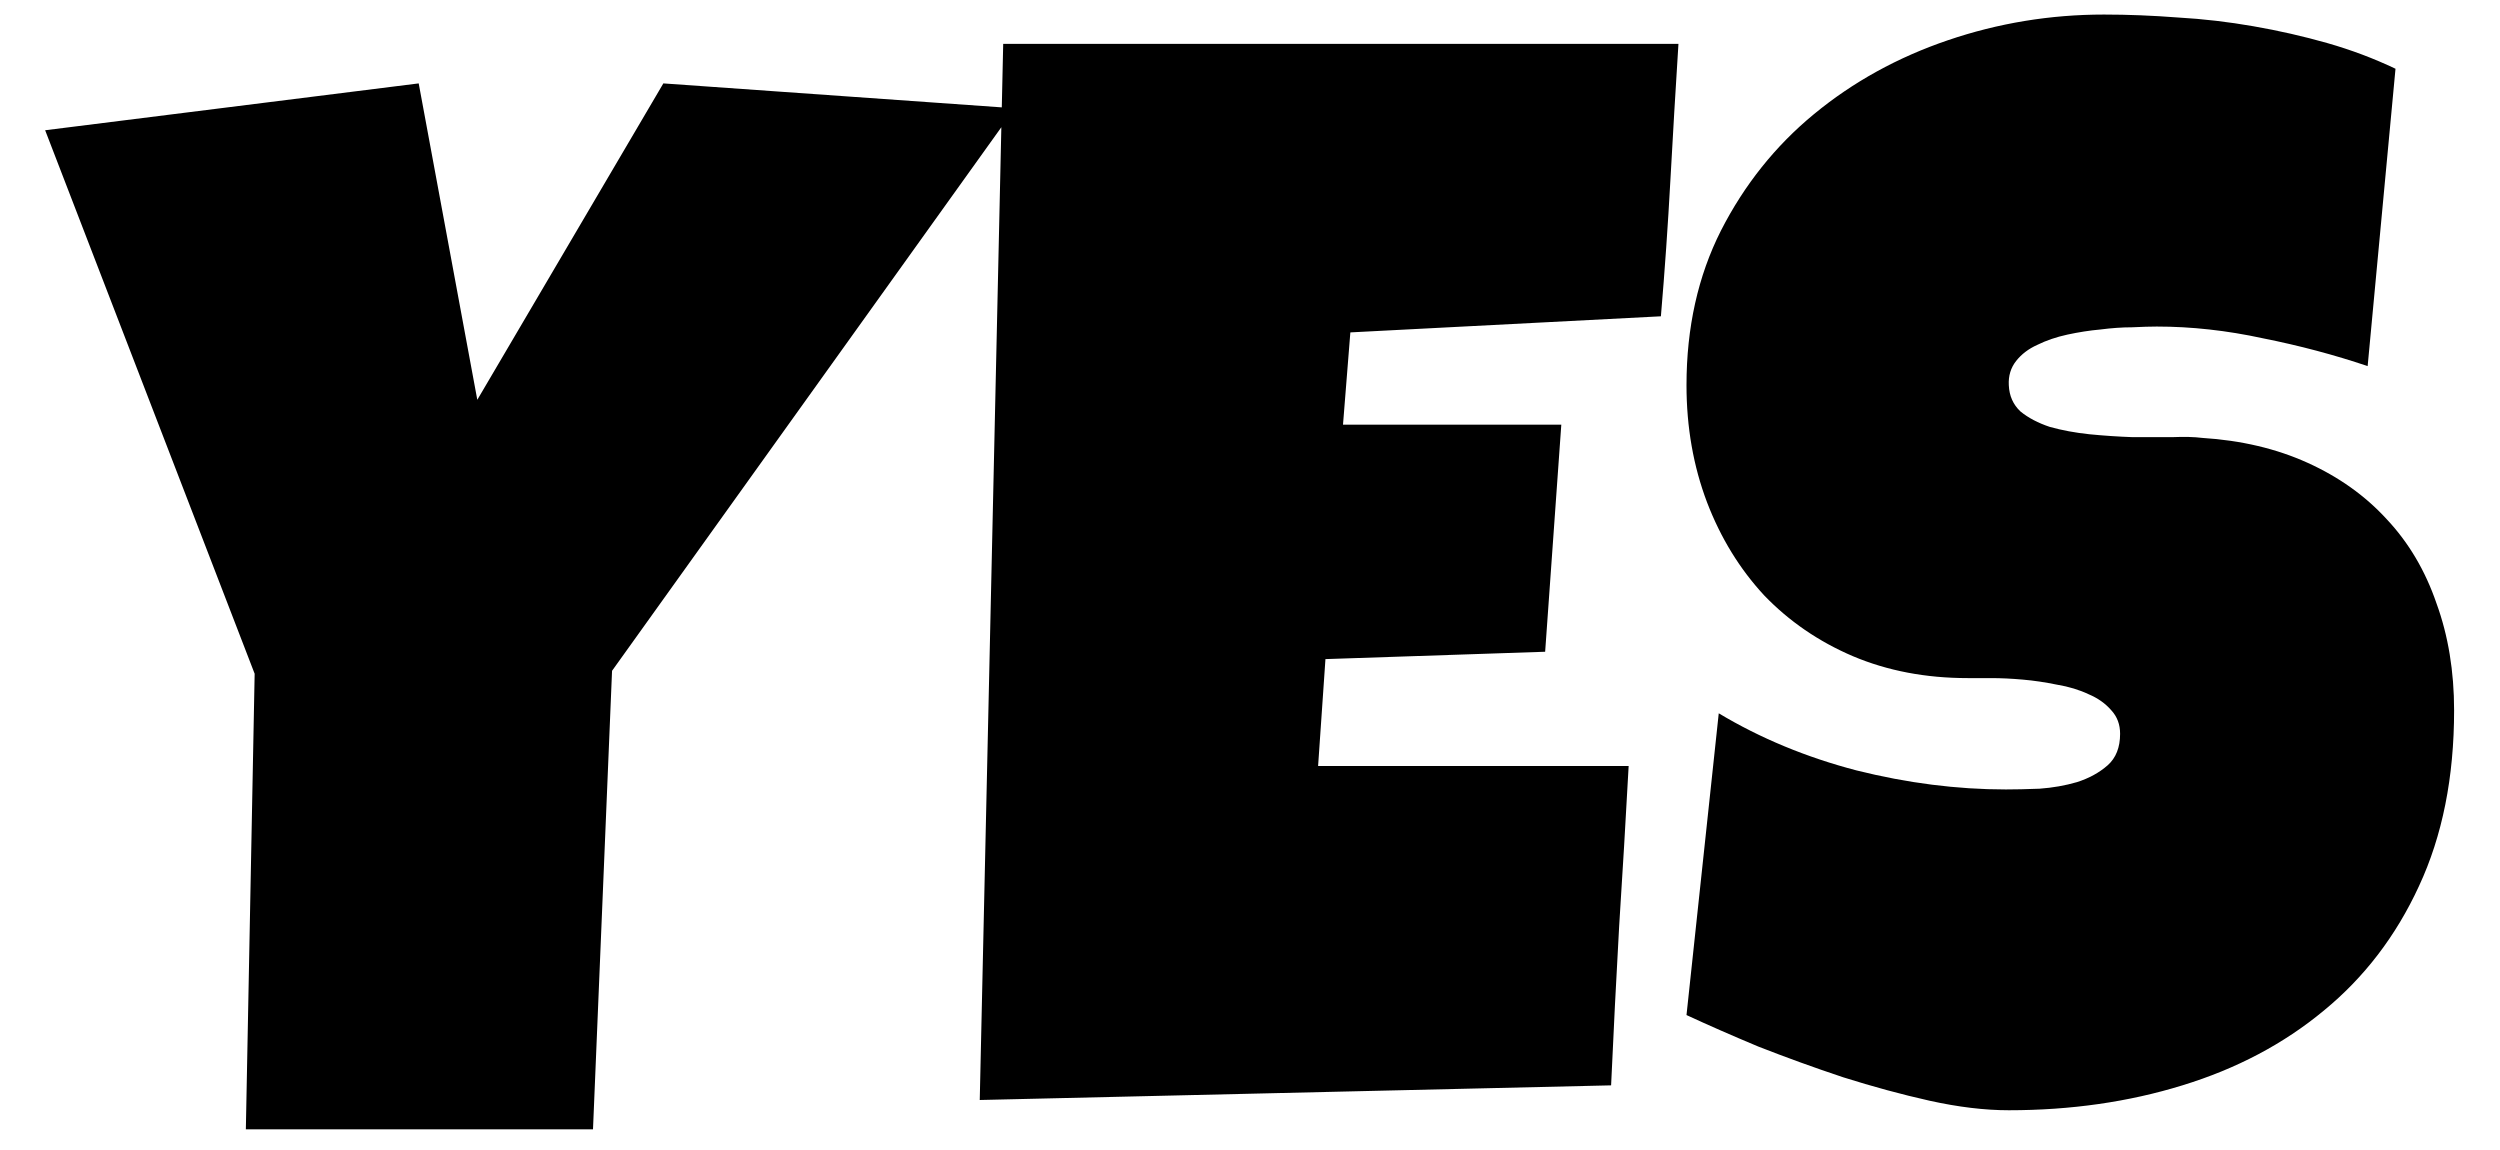 <svg width="50" height="23" viewBox="0 0 50 23" fill="none" xmlns="http://www.w3.org/2000/svg">
<path d="M20.298 2.166L12.241 13.416L11.86 22.586H4.917L5.093 13.475L0.903 2.605L8.374 1.668L9.546 7.996L13.267 1.668L20.298 2.166ZM33.569 0.877C33.511 1.795 33.457 2.703 33.408 3.602C33.359 4.5 33.296 5.408 33.218 6.326L27.007 6.648L26.86 8.494H31.226L30.903 13.035L26.509 13.182L26.362 15.32H29.995H32.573C32.515 16.395 32.451 17.464 32.383 18.528C32.324 19.583 32.27 20.643 32.222 21.707L19.595 22L20.064 0.877H33.569ZM49.082 14.207C49.082 15.545 48.848 16.717 48.379 17.723C47.92 18.719 47.285 19.549 46.475 20.213C45.674 20.877 44.731 21.375 43.648 21.707C42.573 22.039 41.416 22.205 40.176 22.205C39.697 22.205 39.17 22.142 38.594 22.015C38.027 21.888 37.451 21.731 36.865 21.546C36.279 21.351 35.713 21.145 35.166 20.931C34.629 20.706 34.15 20.496 33.73 20.301L34.375 14.266C35.205 14.764 36.123 15.145 37.129 15.408C38.145 15.662 39.141 15.789 40.117 15.789C40.303 15.789 40.527 15.784 40.791 15.774C41.055 15.755 41.304 15.711 41.538 15.643C41.782 15.565 41.987 15.452 42.153 15.306C42.319 15.159 42.402 14.949 42.402 14.676C42.402 14.49 42.344 14.334 42.227 14.207C42.109 14.07 41.958 13.963 41.773 13.885C41.587 13.797 41.377 13.733 41.143 13.694C40.908 13.646 40.679 13.611 40.454 13.592C40.23 13.572 40.02 13.562 39.824 13.562C39.629 13.562 39.473 13.562 39.355 13.562C38.516 13.562 37.749 13.416 37.056 13.123C36.372 12.83 35.781 12.425 35.283 11.907C34.795 11.38 34.414 10.76 34.141 10.047C33.867 9.324 33.73 8.543 33.73 7.703C33.73 6.551 33.96 5.521 34.419 4.612C34.888 3.694 35.508 2.918 36.279 2.283C37.06 1.639 37.954 1.146 38.96 0.804C39.966 0.462 41.006 0.291 42.08 0.291C42.559 0.291 43.052 0.311 43.56 0.35C44.067 0.379 44.57 0.438 45.068 0.525C45.576 0.613 46.069 0.726 46.548 0.862C47.026 0.999 47.48 1.17 47.91 1.375L47.353 7.322C46.69 7.098 45.991 6.912 45.259 6.766C44.536 6.609 43.828 6.531 43.135 6.531C43.008 6.531 42.842 6.536 42.637 6.546C42.441 6.546 42.231 6.561 42.007 6.59C41.792 6.609 41.572 6.644 41.348 6.692C41.123 6.741 40.923 6.81 40.747 6.897C40.571 6.976 40.43 7.083 40.322 7.22C40.215 7.356 40.166 7.518 40.176 7.703C40.185 7.918 40.264 8.094 40.41 8.23C40.566 8.357 40.762 8.46 40.996 8.538C41.24 8.606 41.504 8.655 41.787 8.685C42.08 8.714 42.368 8.733 42.651 8.743C42.935 8.743 43.198 8.743 43.442 8.743C43.687 8.733 43.887 8.738 44.043 8.758C44.824 8.807 45.527 8.973 46.152 9.256C46.777 9.539 47.305 9.915 47.734 10.384C48.174 10.852 48.506 11.414 48.73 12.068C48.965 12.713 49.082 13.426 49.082 14.207Z" fill="black"/>
</svg>
